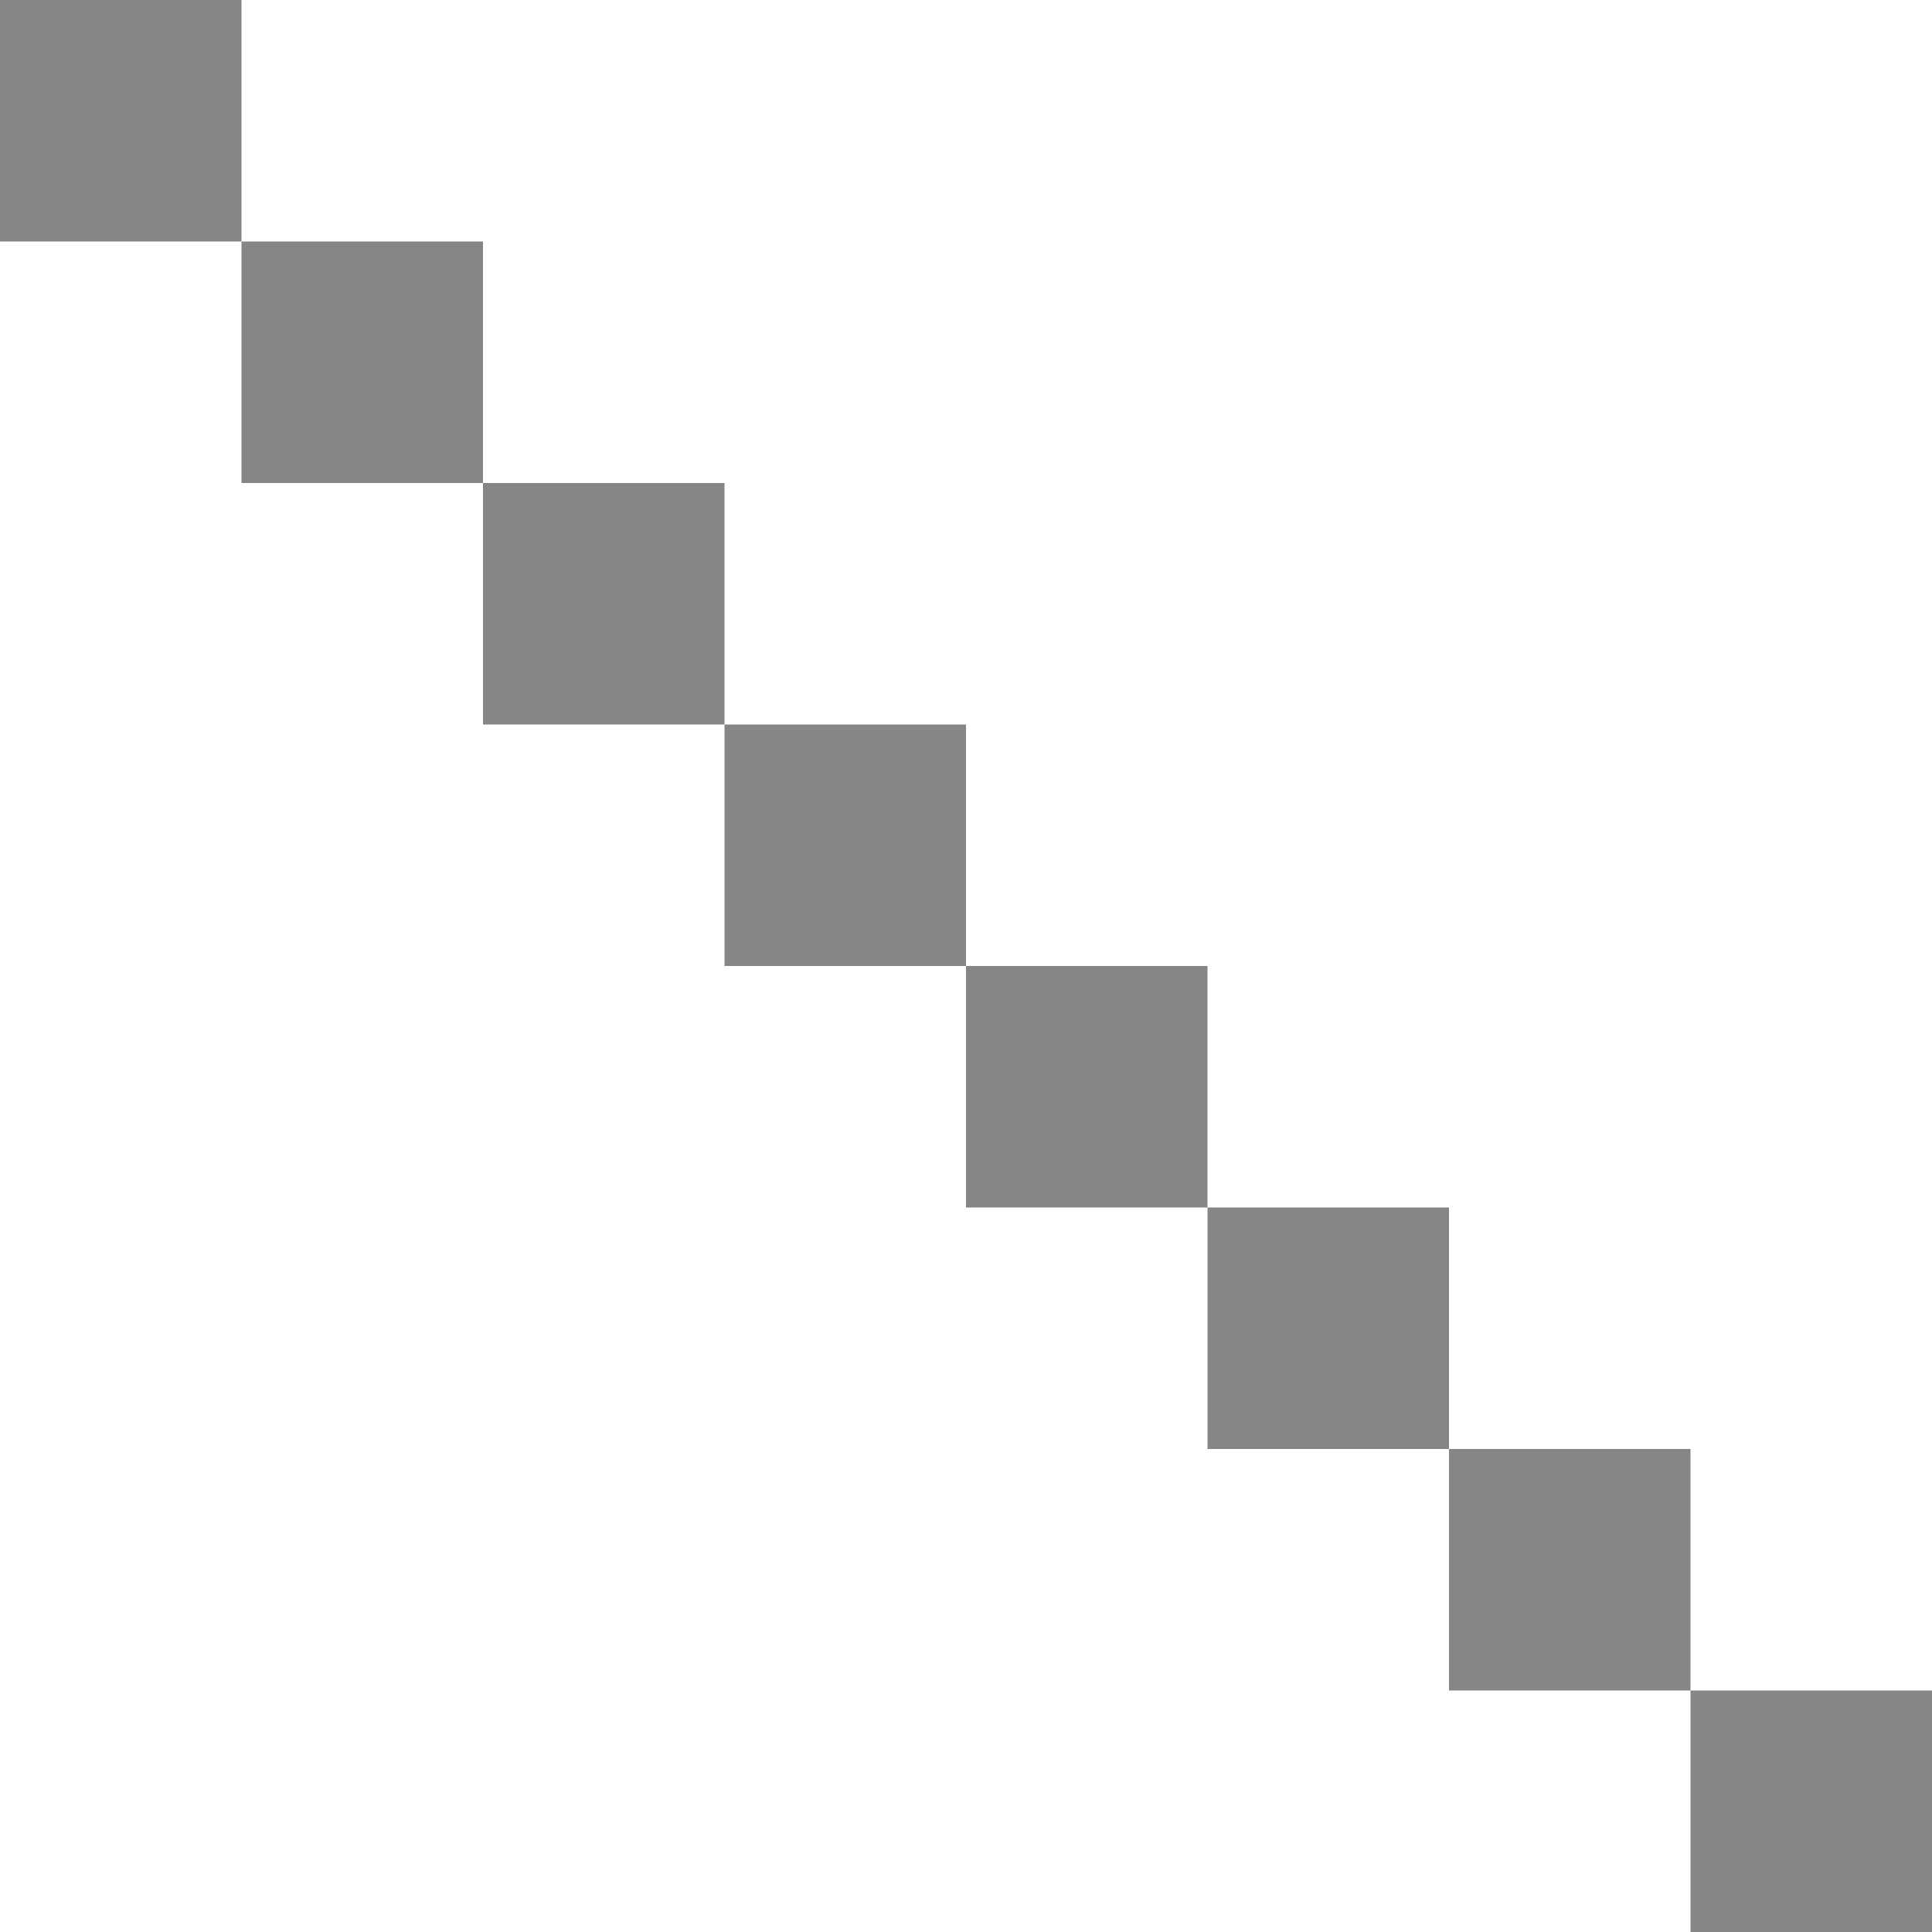 <?xml version="1.0" encoding="utf-8"?>
<!-- Generator: Adobe Illustrator 26.2.1, SVG Export Plug-In . SVG Version: 6.00 Build 0)  -->
<svg version="1.1" id="Layer_1" xmlns="http://www.w3.org/2000/svg" xmlns:xlink="http://www.w3.org/1999/xlink" x="0px" y="0px"
	 width="4px" height="4px" viewBox="0 0 4 4" style="enable-background:new 0 0 4 4;" xml:space="preserve">
<style type="text/css">
	.st0{opacity:0.5;fill:#0B0E11;}
</style>
<rect class="st0" width="0.5" height="0.5"/>
<rect x="0.5" y="0.5" class="st0" width="0.5" height="0.5"/>
<rect x="1" y="1" class="st0" width="0.5" height="0.5"/>
<rect x="1.5" y="1.5" class="st0" width="0.5" height="0.5"/>
<rect x="2" y="2" class="st0" width="0.5" height="0.5"/>
<rect x="2.5" y="2.5" class="st0" width="0.5" height="0.5"/>
<rect x="3" y="3" class="st0" width="0.5" height="0.5"/>
<rect x="3.5" y="3.5" class="st0" width="0.5" height="0.5"/>
</svg>
